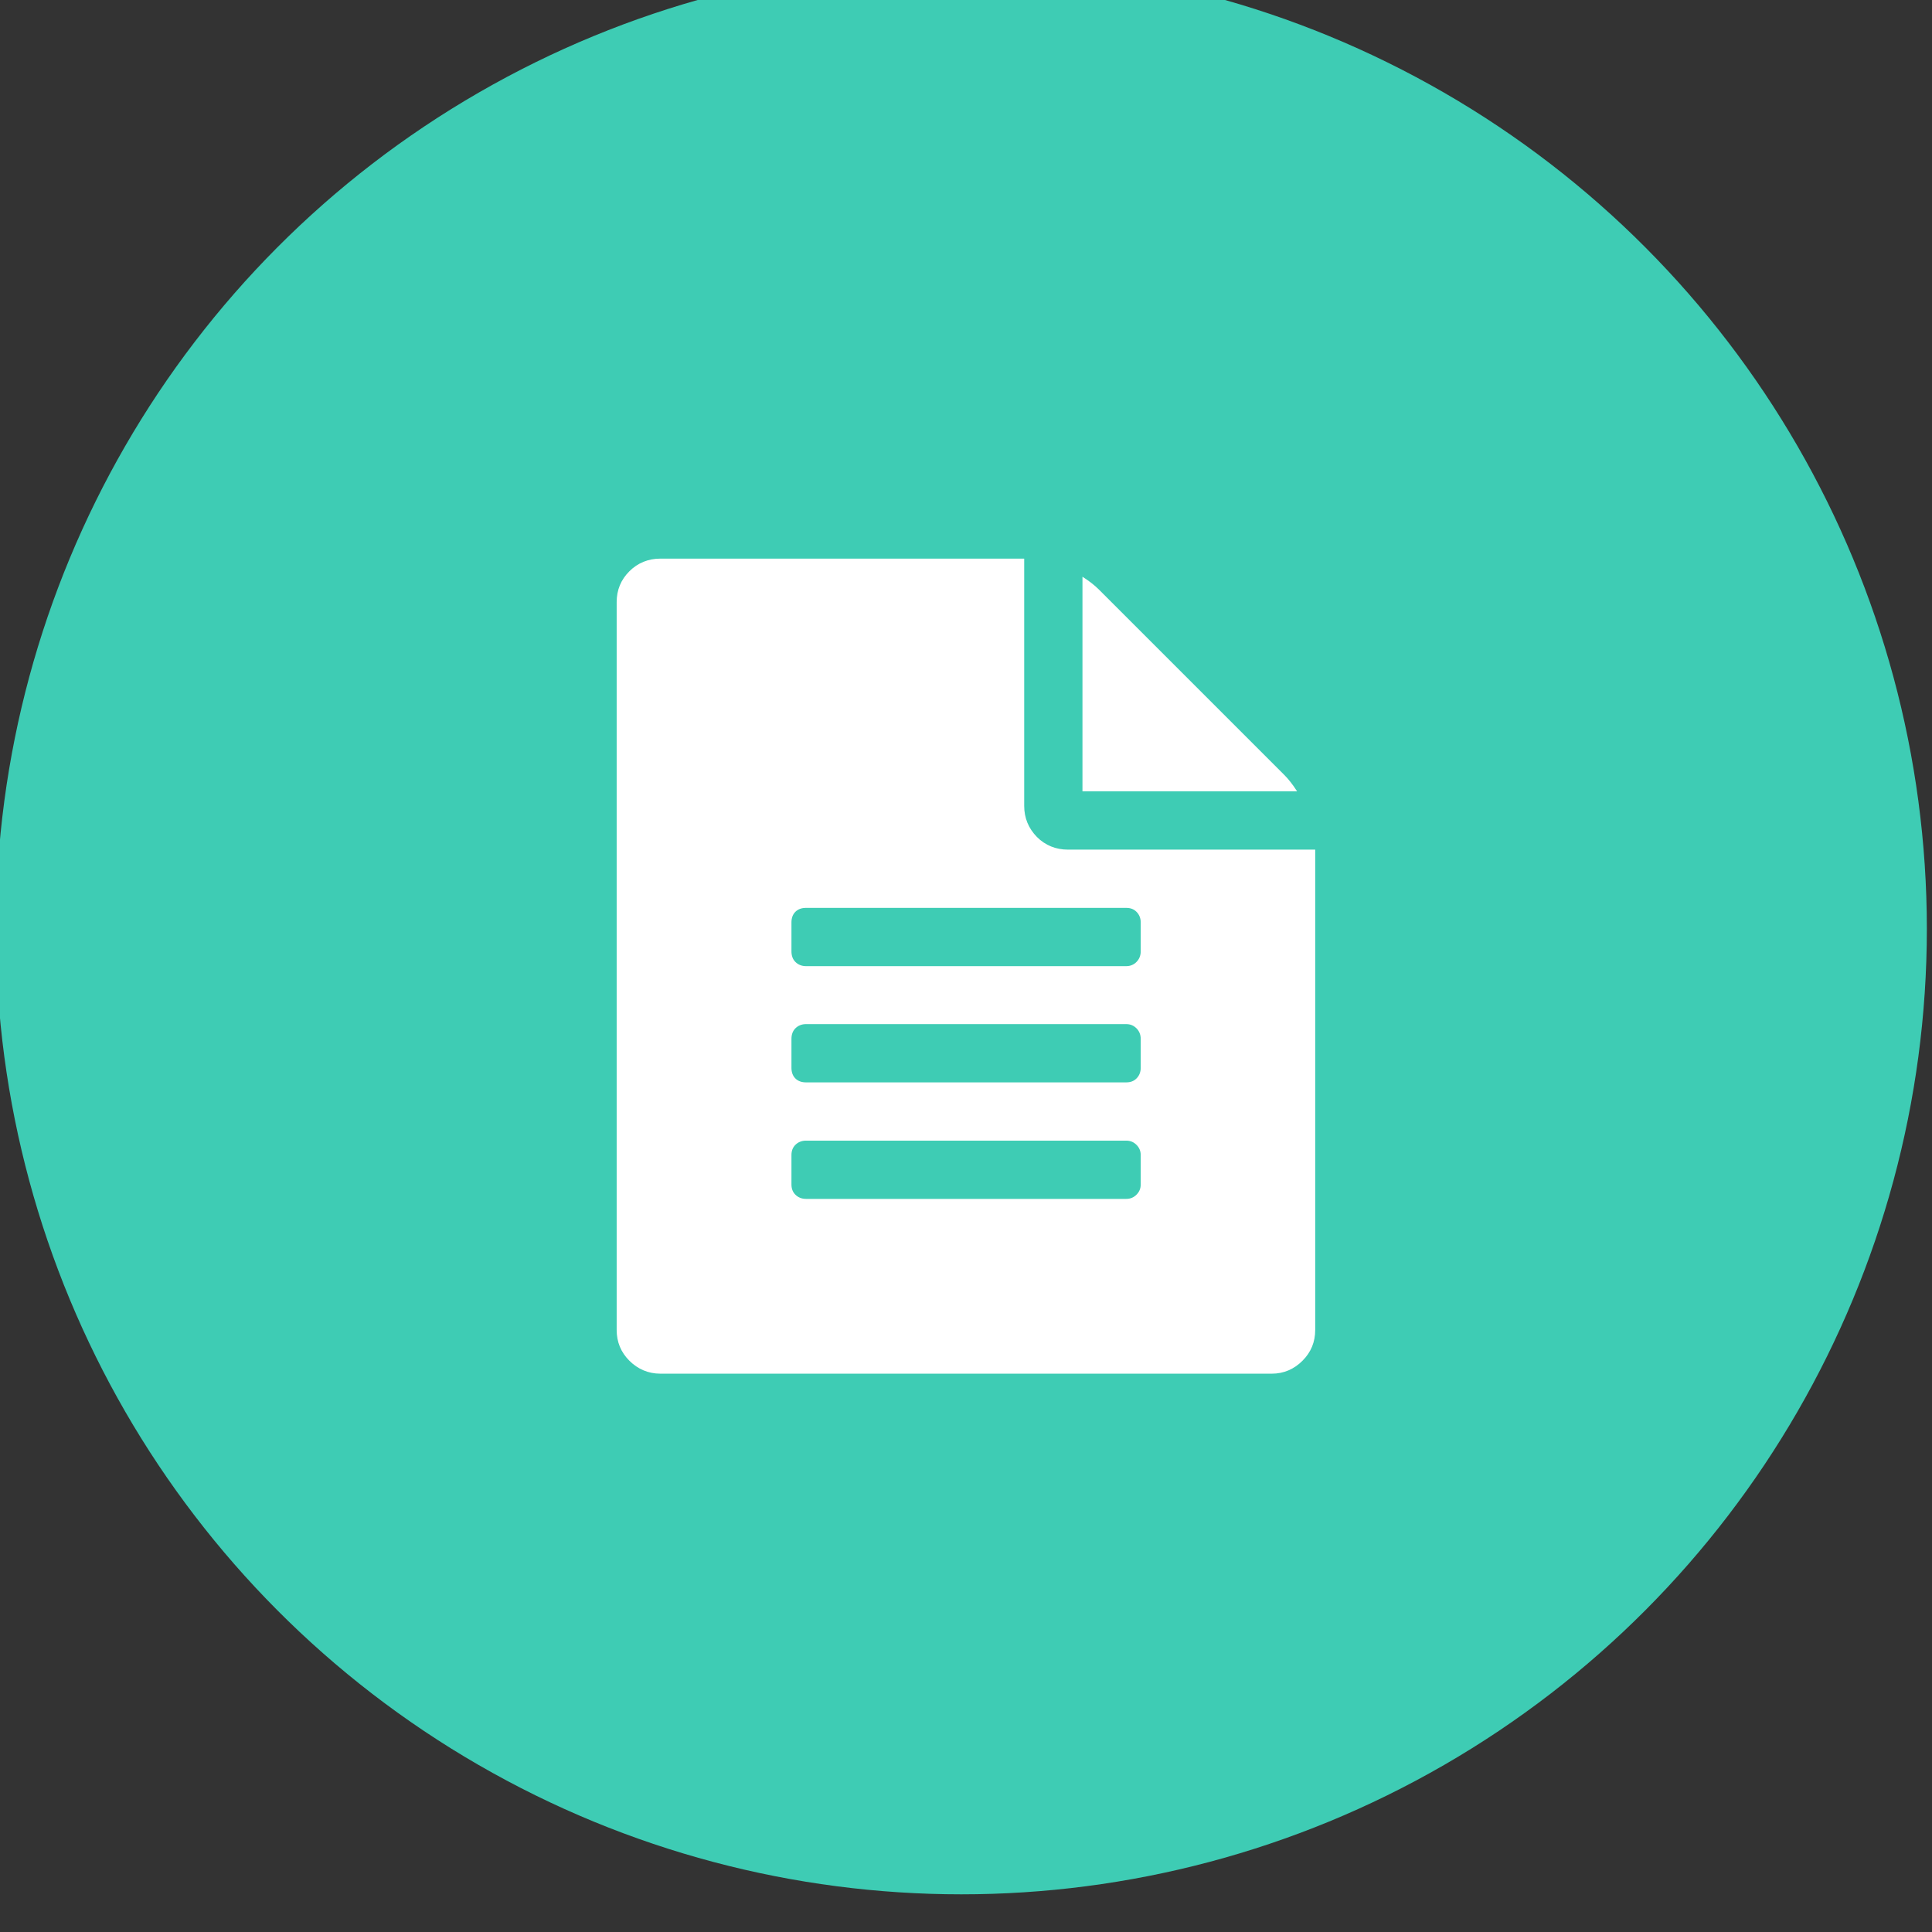 <?xml version="1.0" encoding="UTF-8" standalone="no"?>
<!DOCTYPE svg PUBLIC "-//W3C//DTD SVG 1.1//EN" "http://www.w3.org/Graphics/SVG/1.1/DTD/svg11.dtd">
<svg width="100%" height="100%" viewBox="0 0 64 64" version="1.1" xmlns="http://www.w3.org/2000/svg" xmlns:xlink="http://www.w3.org/1999/xlink" xml:space="preserve" xmlns:serif="http://www.serif.com/" style="fill-rule:evenodd;clip-rule:evenodd;stroke-linejoin:round;stroke-miterlimit:1.414;">
    <rect x="0" y="0" width="64" height="64" fill="#333333" stroke="none"/>
    <g transform="matrix(1,0,0,1,-1502,-2061)">
        <g transform="matrix(0.644,0,0,0.644,1241.88,-312.187)">
            <circle cx="453.363" cy="3732.85" r="49.664" style="fill:rgb(62,204,180);"/>
        </g>
        <g transform="matrix(1,0,0,1,6.688,8.345)">
            <path d="M1537.86,2078.33C1538,2078.47 1538.14,2078.65 1538.28,2078.87L1531.17,2078.87L1531.17,2071.76C1531.39,2071.9 1531.57,2072.04 1531.71,2072.18L1537.86,2078.33ZM1530.69,2080.8L1538.88,2080.8L1538.88,2096.71C1538.88,2097.11 1538.74,2097.45 1538.46,2097.73C1538.18,2098.01 1537.84,2098.16 1537.44,2098.16L1517.19,2098.16C1516.79,2098.16 1516.44,2098.01 1516.16,2097.73C1515.88,2097.45 1515.74,2097.11 1515.74,2096.71L1515.74,2072.6C1515.74,2072.2 1515.88,2071.86 1516.16,2071.58C1516.44,2071.3 1516.79,2071.16 1517.19,2071.16L1529.24,2071.16L1529.24,2079.35C1529.24,2079.75 1529.38,2080.09 1529.66,2080.38C1529.94,2080.66 1530.29,2080.8 1530.69,2080.8ZM1533.1,2091.89L1533.1,2090.92C1533.1,2090.78 1533.05,2090.67 1532.96,2090.58C1532.87,2090.49 1532.76,2090.44 1532.62,2090.44L1522.01,2090.44C1521.87,2090.44 1521.75,2090.49 1521.66,2090.58C1521.57,2090.67 1521.53,2090.78 1521.53,2090.92L1521.53,2091.89C1521.53,2092.03 1521.57,2092.14 1521.66,2092.23C1521.75,2092.32 1521.87,2092.37 1522.01,2092.37L1532.62,2092.37C1532.76,2092.37 1532.87,2092.32 1532.96,2092.23C1533.05,2092.14 1533.1,2092.03 1533.1,2091.89ZM1533.1,2088.03L1533.1,2087.07C1533.1,2086.93 1533.05,2086.81 1532.96,2086.72C1532.87,2086.63 1532.76,2086.58 1532.62,2086.58L1522.01,2086.58C1521.87,2086.58 1521.75,2086.63 1521.66,2086.72C1521.57,2086.81 1521.53,2086.93 1521.53,2087.07L1521.53,2088.03C1521.53,2088.17 1521.57,2088.29 1521.66,2088.38C1521.75,2088.47 1521.87,2088.51 1522.01,2088.51L1532.62,2088.51C1532.76,2088.51 1532.87,2088.47 1532.96,2088.38C1533.05,2088.29 1533.1,2088.17 1533.1,2088.03ZM1533.1,2084.17L1533.1,2083.21C1533.1,2083.07 1533.05,2082.95 1532.96,2082.86C1532.87,2082.77 1532.76,2082.73 1532.62,2082.73L1522.01,2082.73C1521.87,2082.73 1521.75,2082.77 1521.66,2082.86C1521.57,2082.95 1521.53,2083.07 1521.53,2083.21L1521.53,2084.17C1521.53,2084.31 1521.57,2084.43 1521.66,2084.52C1521.75,2084.61 1521.87,2084.66 1522.01,2084.66L1532.62,2084.66C1532.76,2084.66 1532.87,2084.61 1532.96,2084.52C1533.05,2084.43 1533.1,2084.31 1533.1,2084.17Z" style="fill:white;fill-rule:nonzero;"/>
        </g>
    </g>
</svg>
